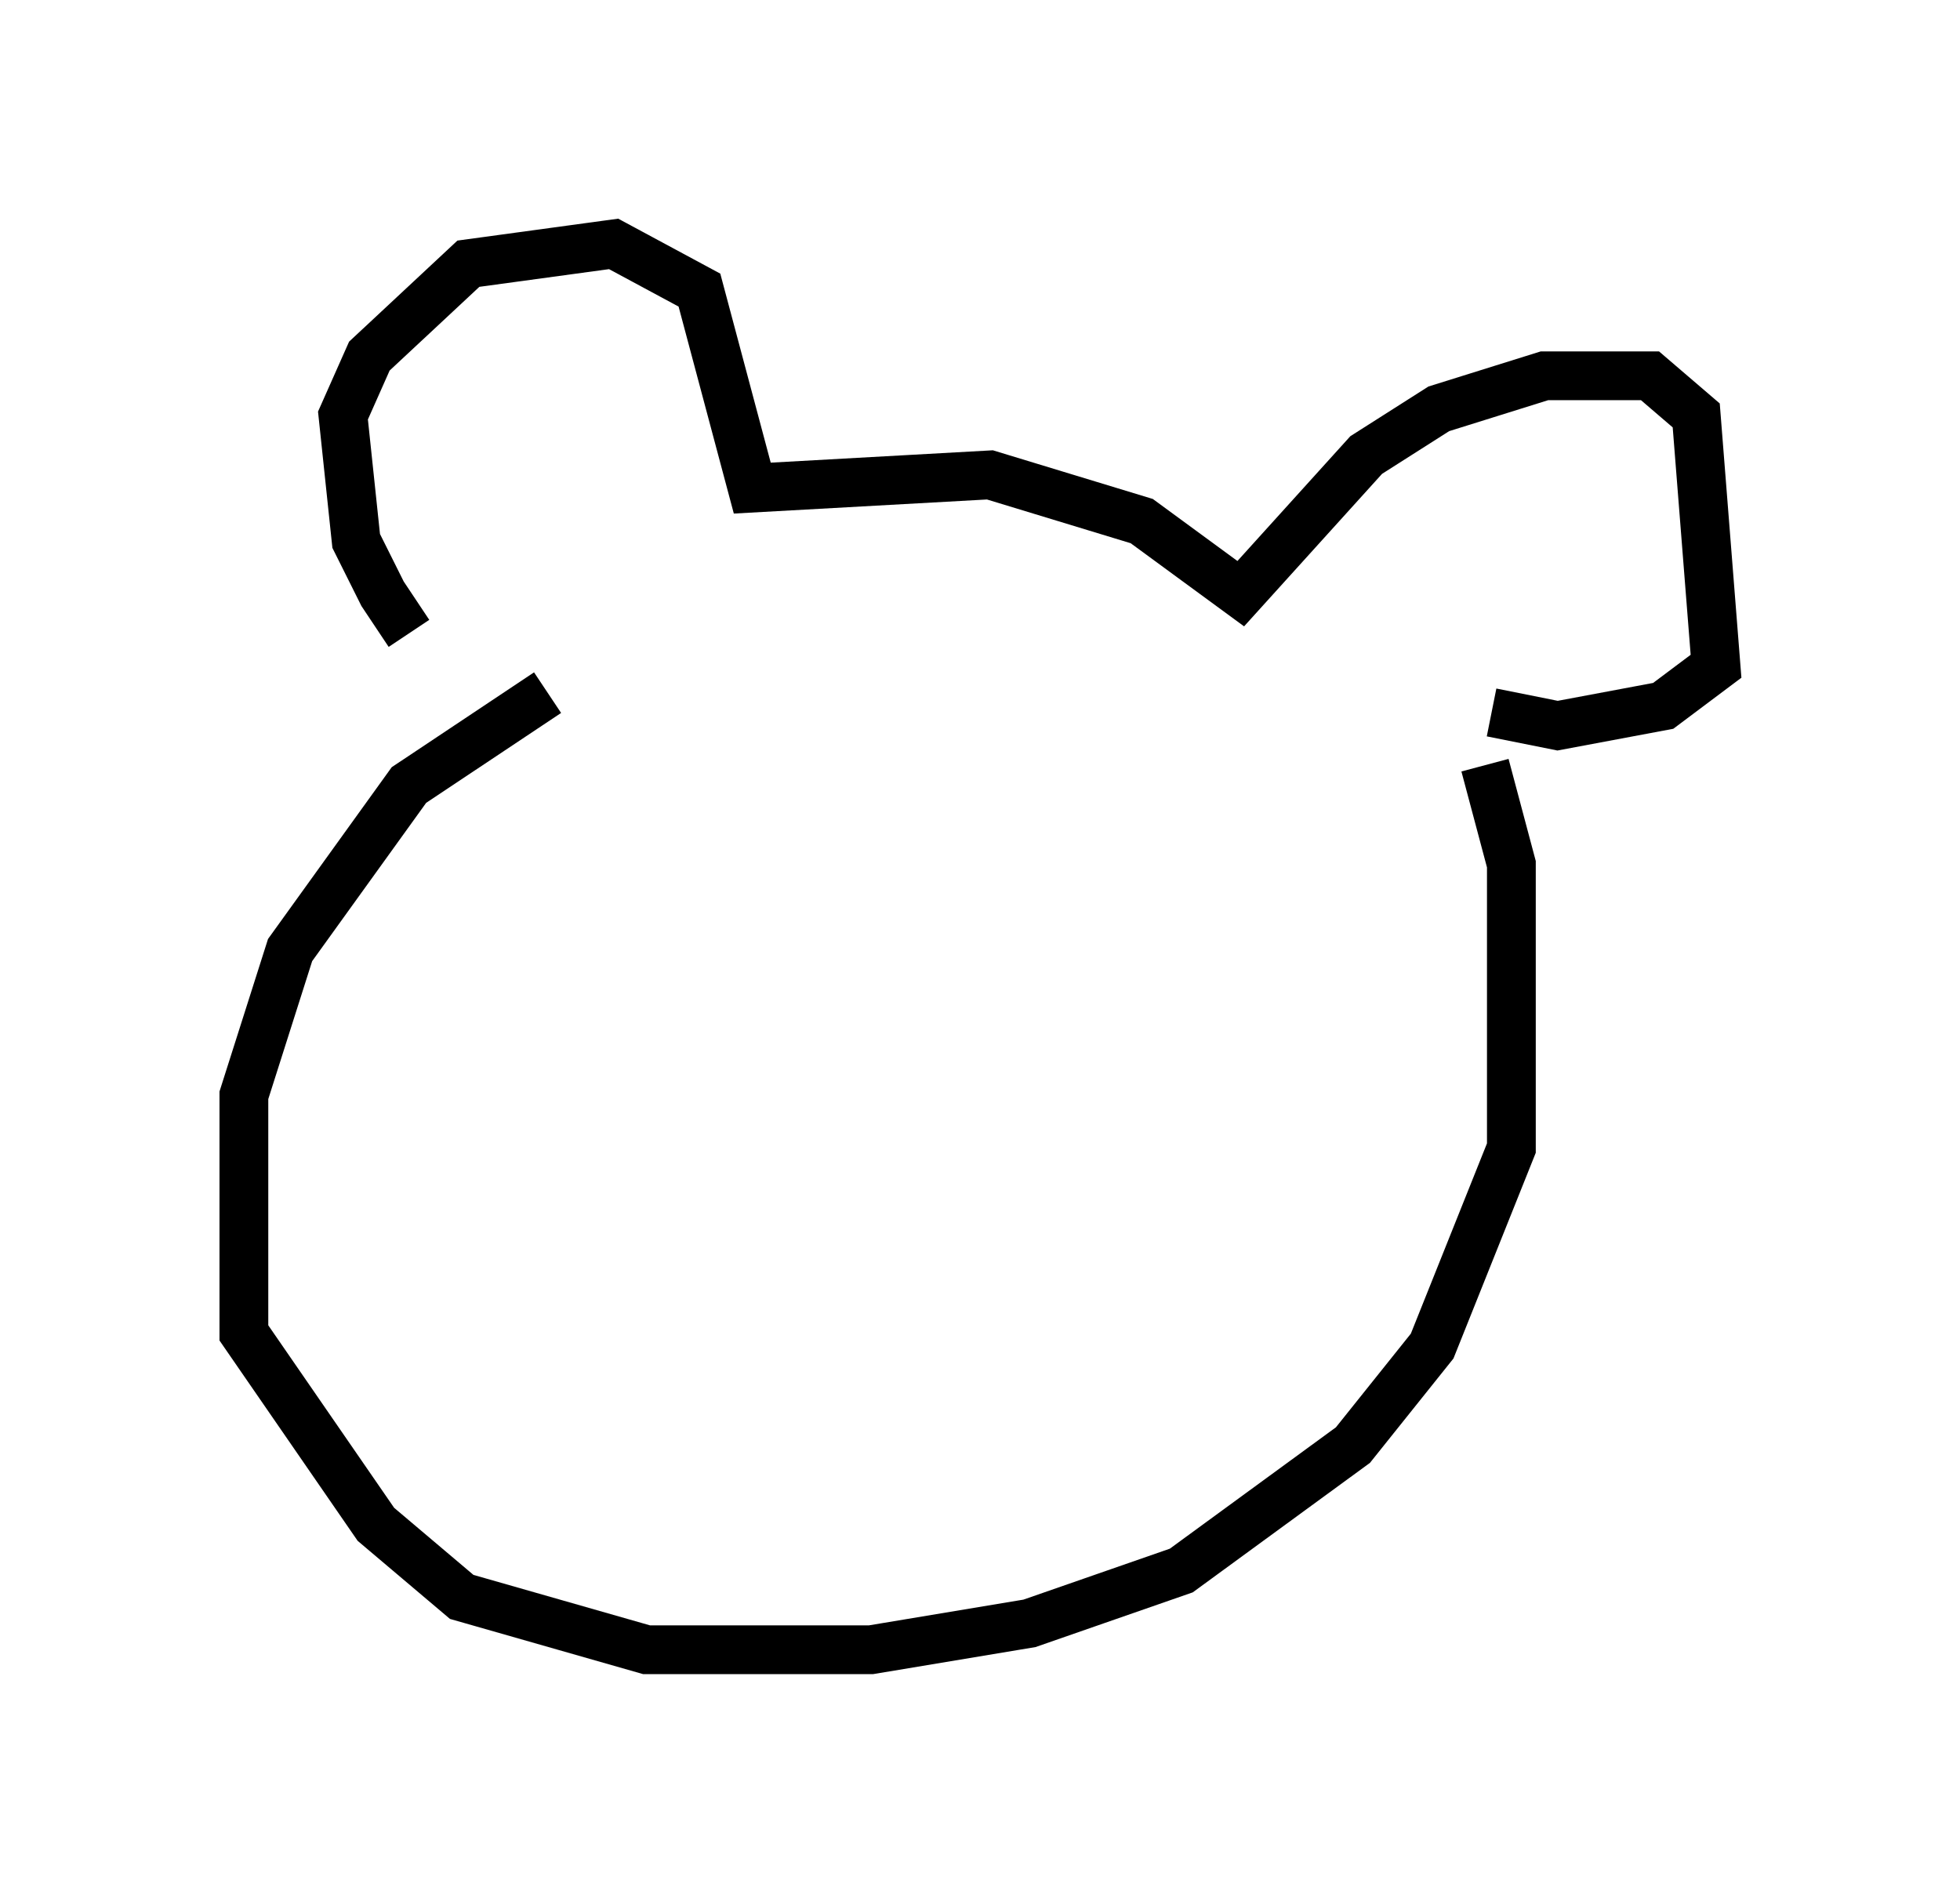 <?xml version="1.0" encoding="utf-8" ?>
<svg baseProfile="full" height="38.822" version="1.1" width="40.176" xmlns="http://www.w3.org/2000/svg" xmlns:ev="http://www.w3.org/2001/xml-events" xmlns:xlink="http://www.w3.org/1999/xlink"><defs /><rect fill="white" height="38.822" width="40.176" x="0" y="0" /><path d="M10.007, 13.39 m-1.624, -0.406 l-0.541, -0.812 -0.541, -1.083 l-0.271, -2.571 0.541, -1.218 l2.03, -1.894 2.977, -0.406 l1.759, 0.947 1.083, 4.059 l4.871, -0.271 3.112, 0.947 l2.03, 1.488 2.571, -2.842 l1.488, -0.947 2.165, -0.677 l2.165, 0.0 0.947, 0.812 l0.406, 5.142 -1.083, 0.812 l-2.165, 0.406 -1.353, -0.271 m-19.35, -0.406 l-2.842, 1.894 -2.436, 3.383 l-0.947, 2.977 0.0, 4.871 l2.706, 3.924 1.759, 1.488 l3.789, 1.083 4.601, 0.0 l3.248, -0.541 3.112, -1.083 l3.518, -2.571 1.624, -2.03 l1.624, -4.059 0.0, -5.819 l-0.541, -2.03 " fill="none" stroke="black" stroke-width="1" /></svg>